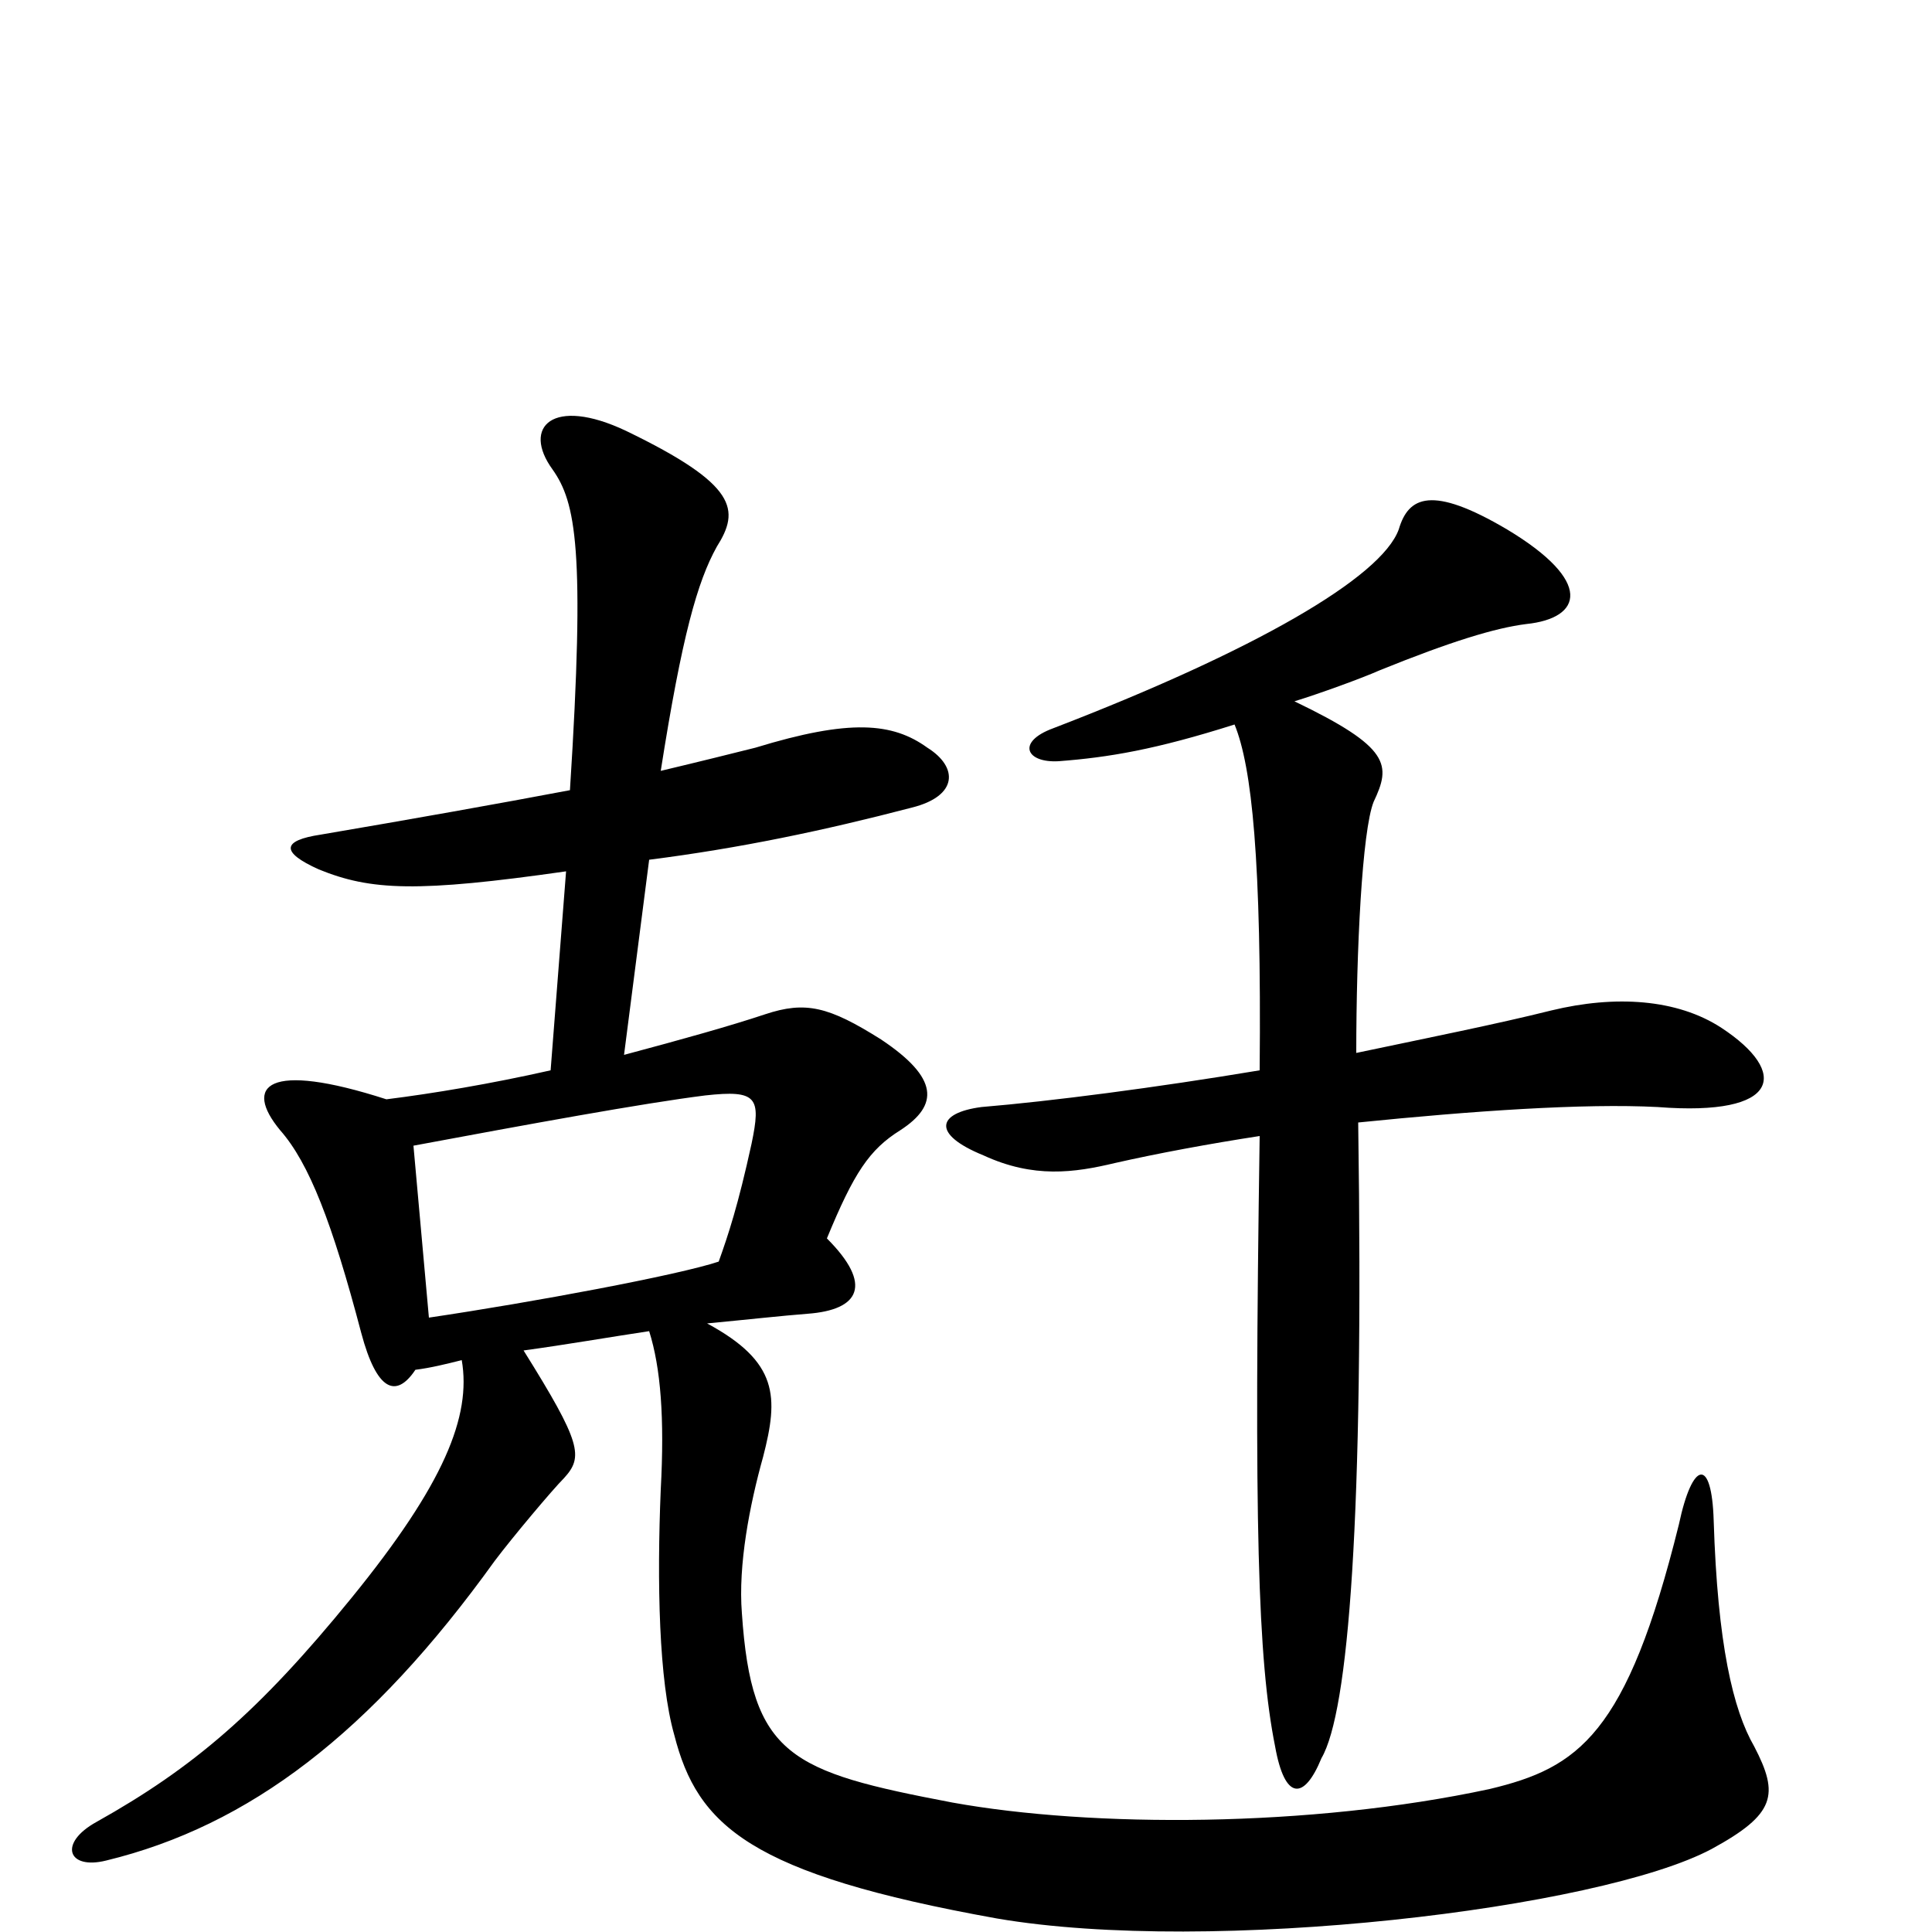 <svg xmlns="http://www.w3.org/2000/svg" viewBox="0 -1000 1000 1000">
	<path fill="#000000" d="M639 -625C648 -603 653 -555 652 -446C598 -437 544 -430 508 -427C485 -424 482 -413 509 -402C535 -390 556 -393 577 -398C599 -403 626 -408 652 -412C649 -211 651 -141 660 -96C665 -68 675 -68 684 -90C698 -114 706 -214 703 -419C762 -425 820 -429 858 -427C922 -422 926 -445 891 -468C868 -483 836 -485 803 -477C775 -470 740 -463 702 -455C702 -508 705 -570 711 -585C720 -604 720 -613 670 -637C683 -641 705 -649 714 -653C751 -668 774 -675 790 -677C819 -680 825 -699 780 -726C741 -749 729 -743 724 -726C715 -701 649 -663 545 -623C526 -616 531 -605 548 -606C574 -608 598 -612 639 -625ZM222 -318C219 -351 217 -374 214 -407C273 -418 333 -429 365 -433C392 -436 394 -432 389 -408C382 -376 377 -361 372 -347C351 -340 276 -326 222 -318ZM336 -555C383 -561 426 -570 472 -582C496 -588 496 -603 480 -613C462 -626 440 -628 391 -613C379 -610 363 -606 342 -601C353 -671 361 -699 371 -717C383 -736 382 -749 324 -777C286 -795 270 -779 286 -757C298 -740 303 -716 295 -591C258 -584 213 -576 166 -568C146 -565 145 -559 165 -550C192 -539 216 -538 293 -549L285 -446C254 -439 224 -434 200 -431C138 -451 126 -438 145 -415C160 -398 172 -367 187 -310C195 -280 205 -276 215 -291C223 -292 231 -294 239 -296C244 -267 230 -232 182 -173C134 -114 100 -85 50 -57C30 -46 35 -32 55 -37C129 -55 192 -103 256 -192C265 -204 286 -229 292 -235C302 -246 301 -253 271 -301C293 -304 316 -308 336 -311C342 -292 344 -266 342 -229C340 -181 341 -130 349 -102C361 -55 388 -30 516 -7C627 12 828 -12 886 -43C919 -61 921 -71 908 -96C897 -115 889 -149 887 -213C886 -246 876 -244 869 -211C842 -102 817 -85 771 -74C678 -54 565 -54 493 -67C409 -83 389 -91 384 -165C382 -190 388 -221 395 -246C403 -277 403 -295 366 -315C387 -317 405 -319 418 -320C445 -322 452 -335 428 -359C442 -393 450 -405 466 -415C486 -428 486 -442 456 -462C429 -479 417 -482 396 -475C378 -469 353 -462 323 -454Z"/>
</svg>